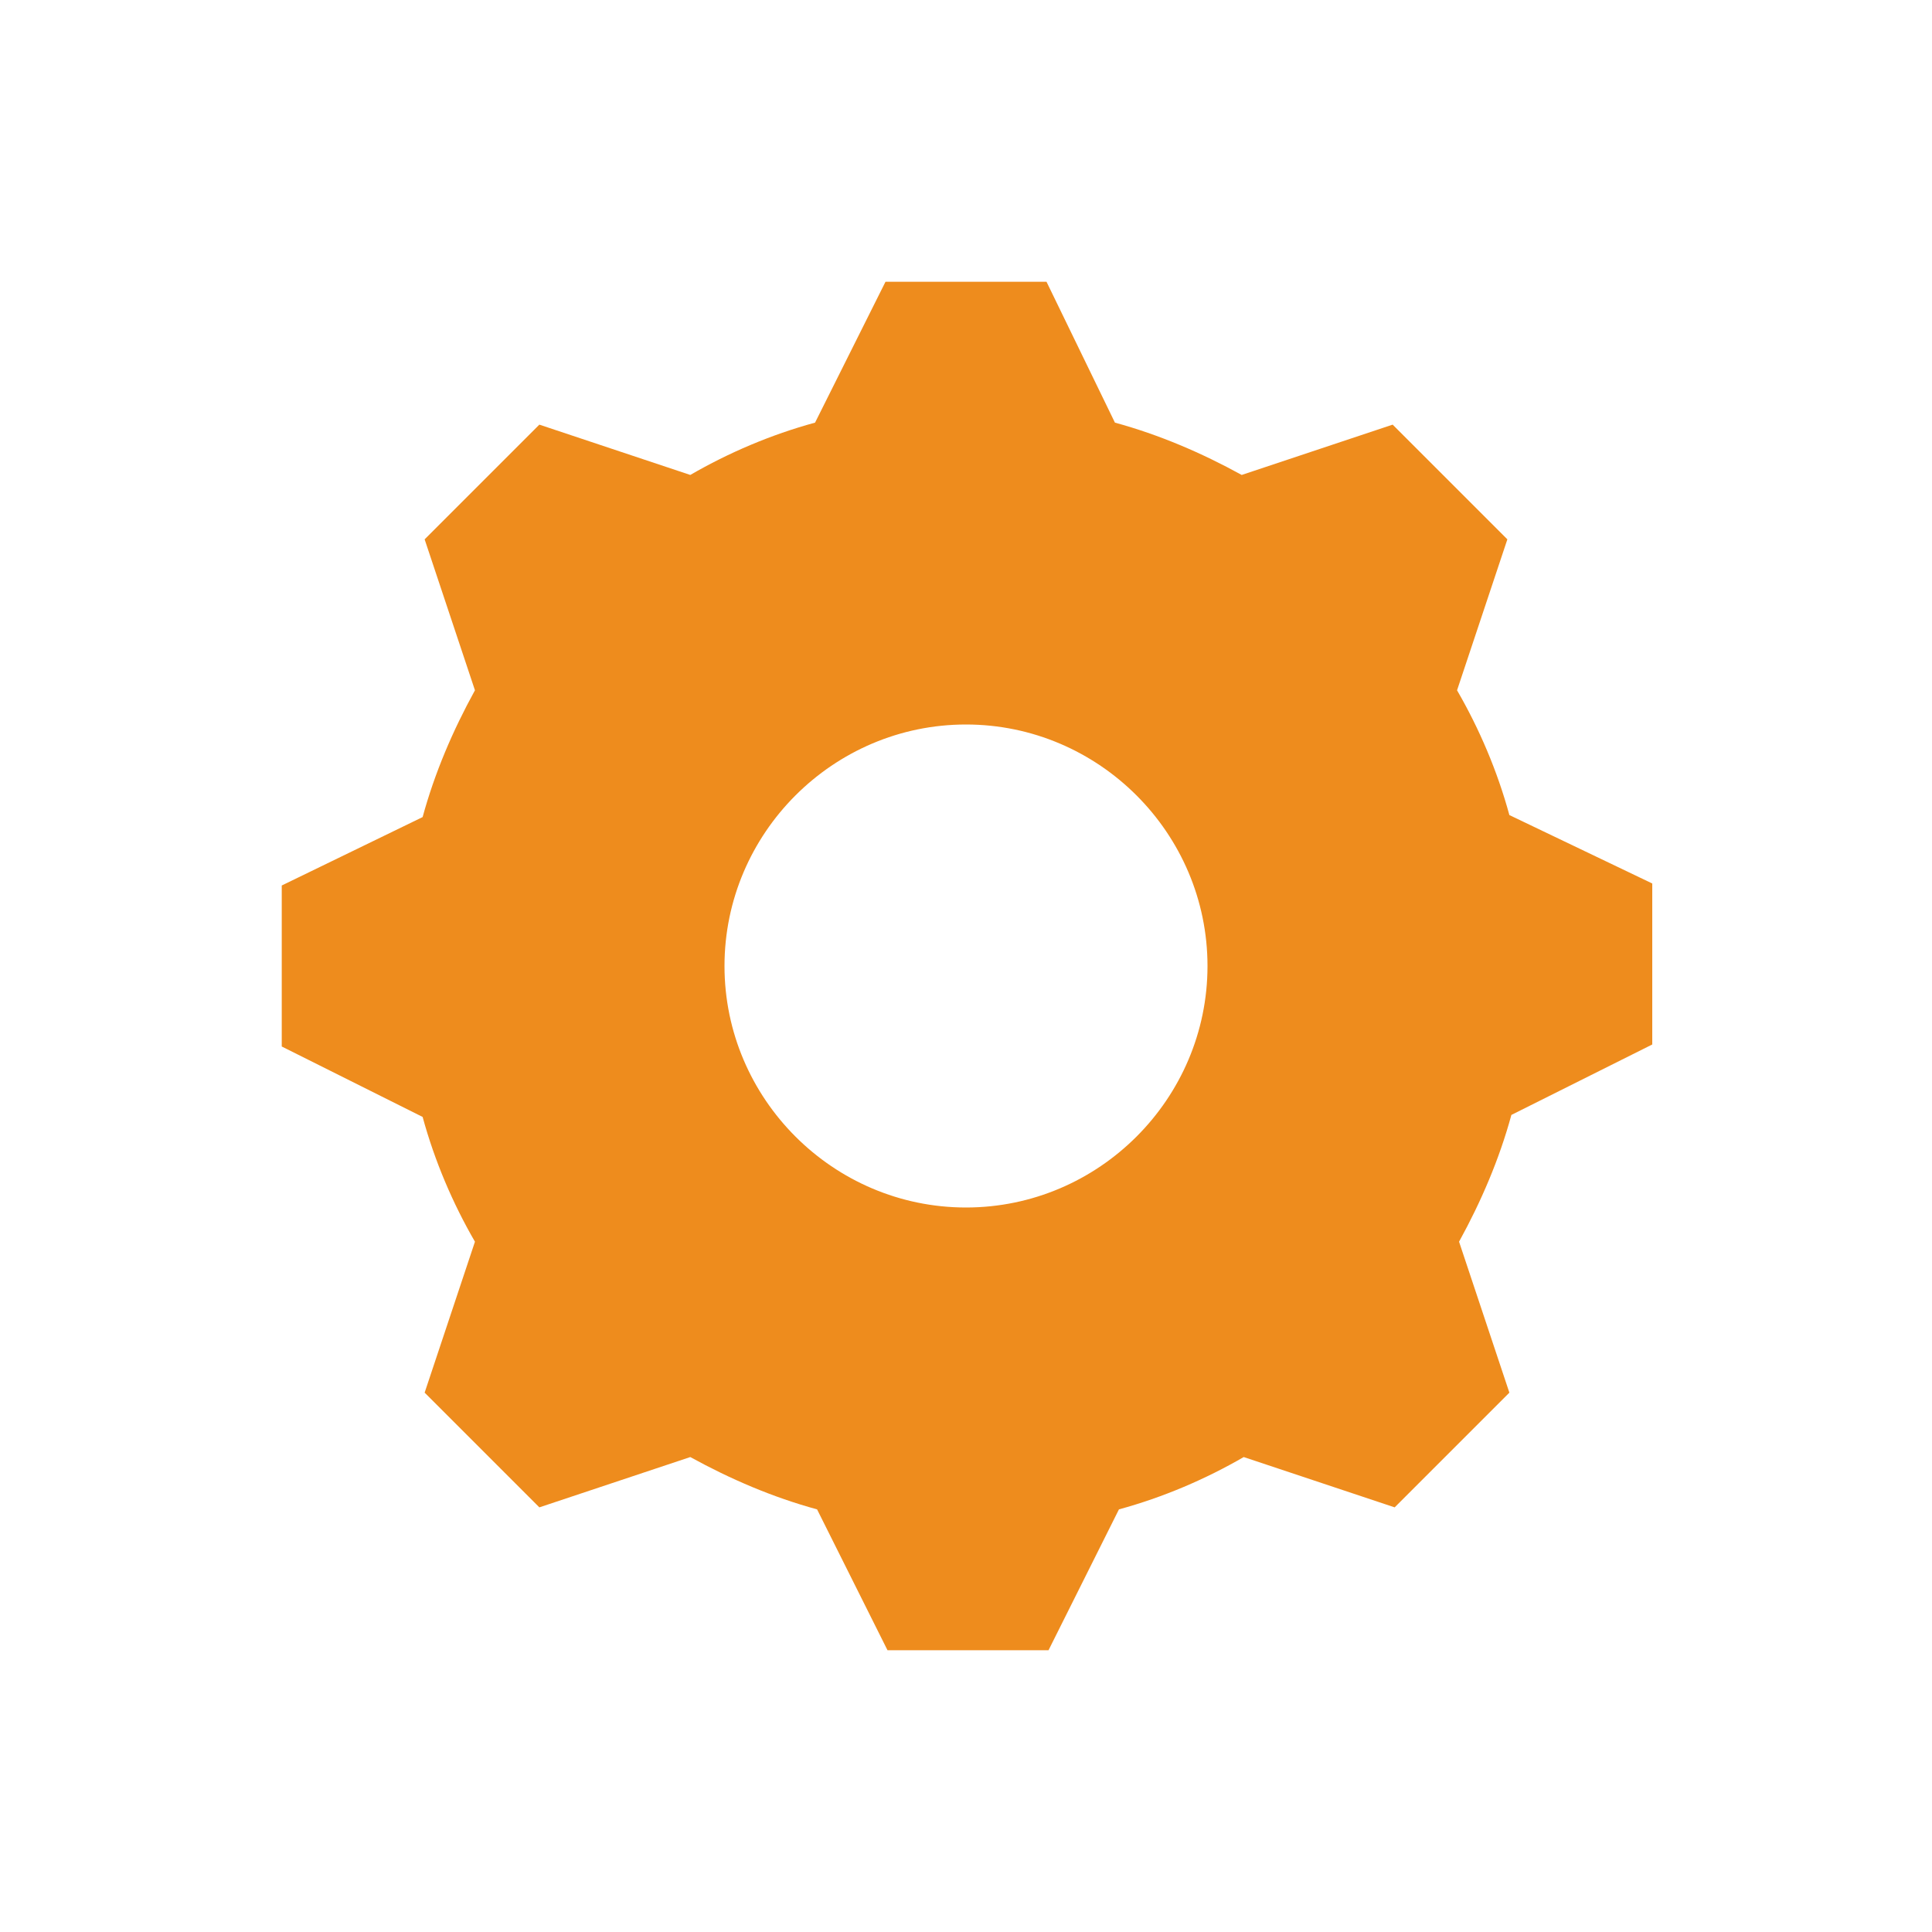 <svg width="96" height="96" xmlns="http://www.w3.org/2000/svg" xmlns:xlink="http://www.w3.org/1999/xlink" overflow="hidden"><defs><clipPath id="clip0"><rect x="52" y="315" width="96" height="96"/></clipPath></defs><g clip-path="url(#clip0)" transform="translate(-52 -315)"><path d="M100 375C93.4 375 88 369.6 88 363 88 356.4 93.4 351 100 351 106.6 351 112 356.4 112 363 112 369.6 106.6 375 100 375ZM127 355.5C126.4 353.3 125.5 351.2 124.4 349.3L126.9 341.8 121.2 336.1 113.7 338.6C111.7 337.5 109.6 336.6 107.4 336L104 329 96 329 92.5 336C90.3 336.6 88.2 337.5 86.3 338.6L78.8 336.1 73.1 341.8 75.6 349.3C74.5 351.3 73.6 353.4 73 355.6L66 359 66 367 73 370.5C73.6 372.7 74.5 374.8 75.6 376.7L73.1 384.2 78.8 389.9 86.3 387.4C88.3 388.5 90.4 389.4 92.6 390L96.1 397 104.1 397 107.6 390C109.8 389.4 111.9 388.5 113.8 387.4L121.3 389.9 127 384.2 124.5 376.7C125.6 374.7 126.5 372.6 127.1 370.4L134.1 366.9 134.1 358.9 127 355.5Z" fill="#EE8C1D"/></g></svg>